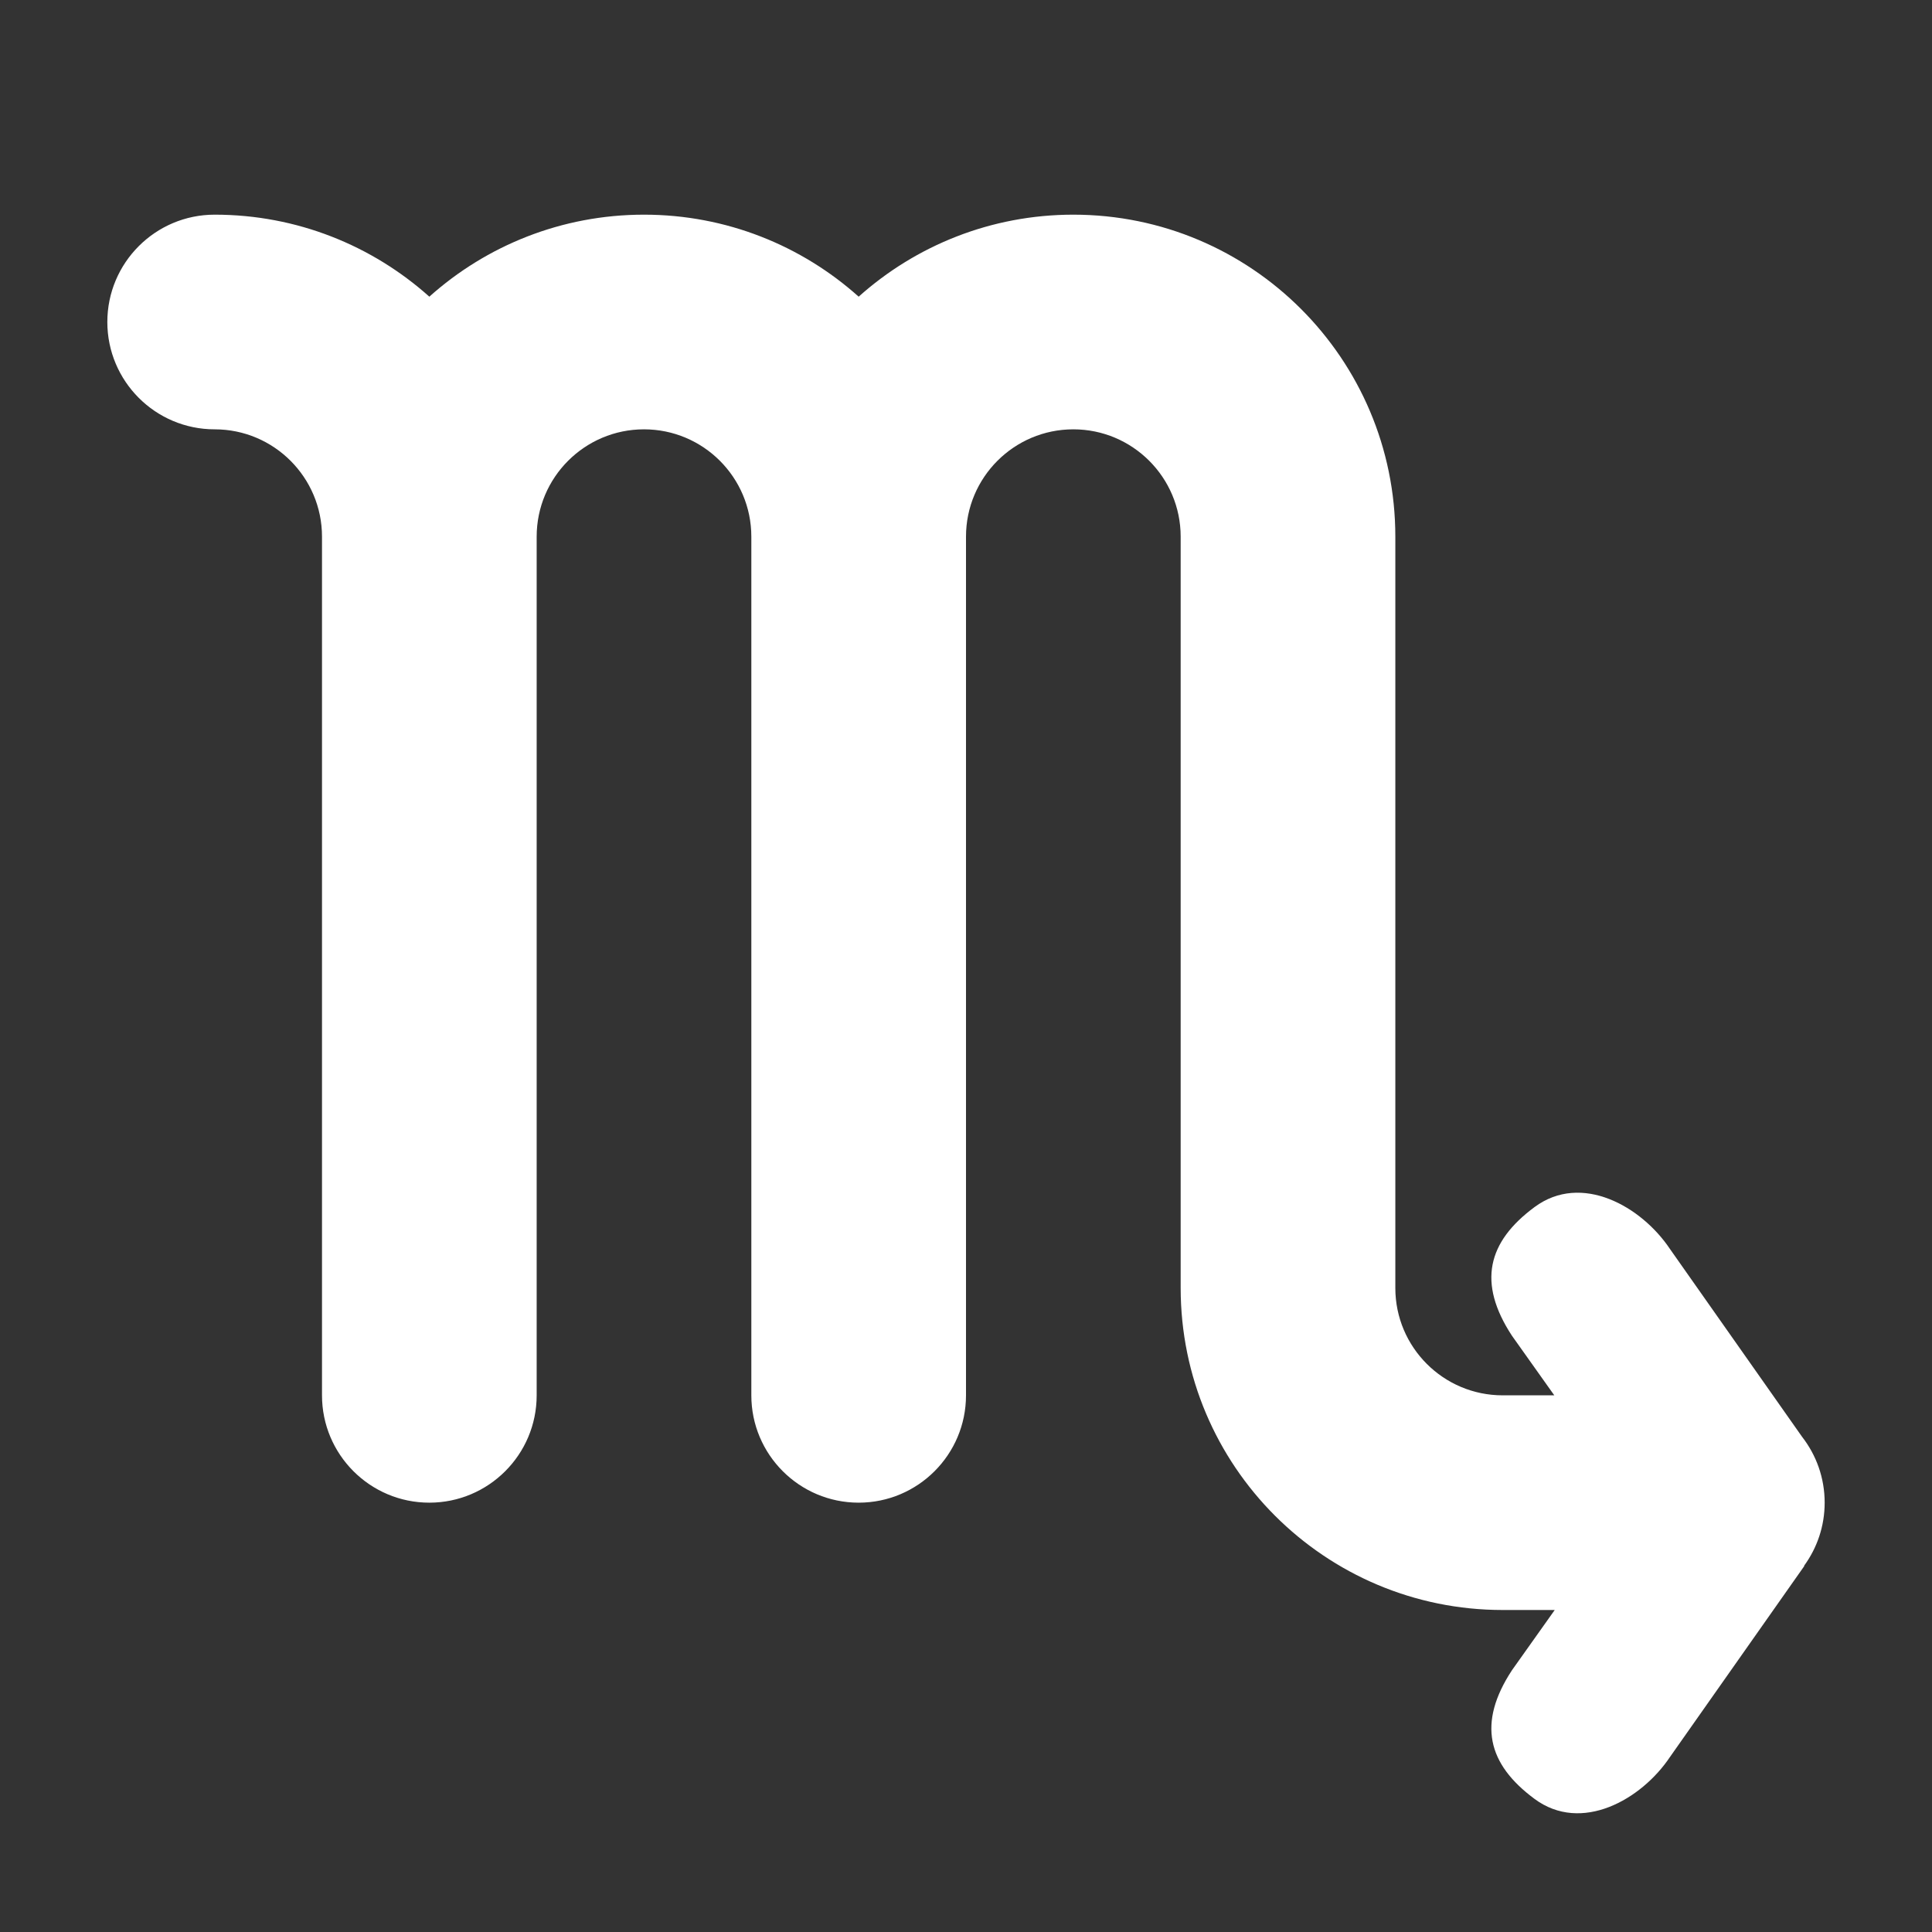 <svg width="18" height="18" viewBox="0 0 18 18" fill="none" xmlns="http://www.w3.org/2000/svg">
<rect x="0" y="0" width="18" height="18" fill="#333333" stroke="none"/>
<path d="M1 3C1 2.448 1.448 2 2 2C2.768 2 3.469 2.289 4 2.764C4.531 2.289 5.232 2 6 2C6.768 2 7.469 2.289 8 2.764C8.531 2.289 9.232 2 10 2C11.657 2 13 3.343 13 5V12C13 12.552 13.448 13 14 13H14.481L14.086 12.444C13.763 11.951 13.859 11.57 14.297 11.246C14.734 10.922 15.293 11.239 15.559 11.637L16.79 13.387C16.922 13.557 17 13.769 17 14C17 14.22 16.929 14.422 16.809 14.587L16.809 14.592L15.559 16.369C15.293 16.767 14.734 17.084 14.297 16.76C13.859 16.436 13.763 16.055 14.086 15.562L14.485 15H14C12.343 15 11 13.657 11 12V5C11 4.448 10.552 4 10 4C9.448 4 9 4.448 9 5V13C9 13.552 8.552 14 8 14C7.448 14 7 13.552 7 13V5C7 4.448 6.552 4 6 4C5.448 4 5 4.448 5 5V13C5 13.552 4.552 14 4 14C3.448 14 3 13.552 3 13V5C3 4.448 2.552 4 2 4C1.448 4 1 3.552 1 3Z" fill="white"/>
</svg>
